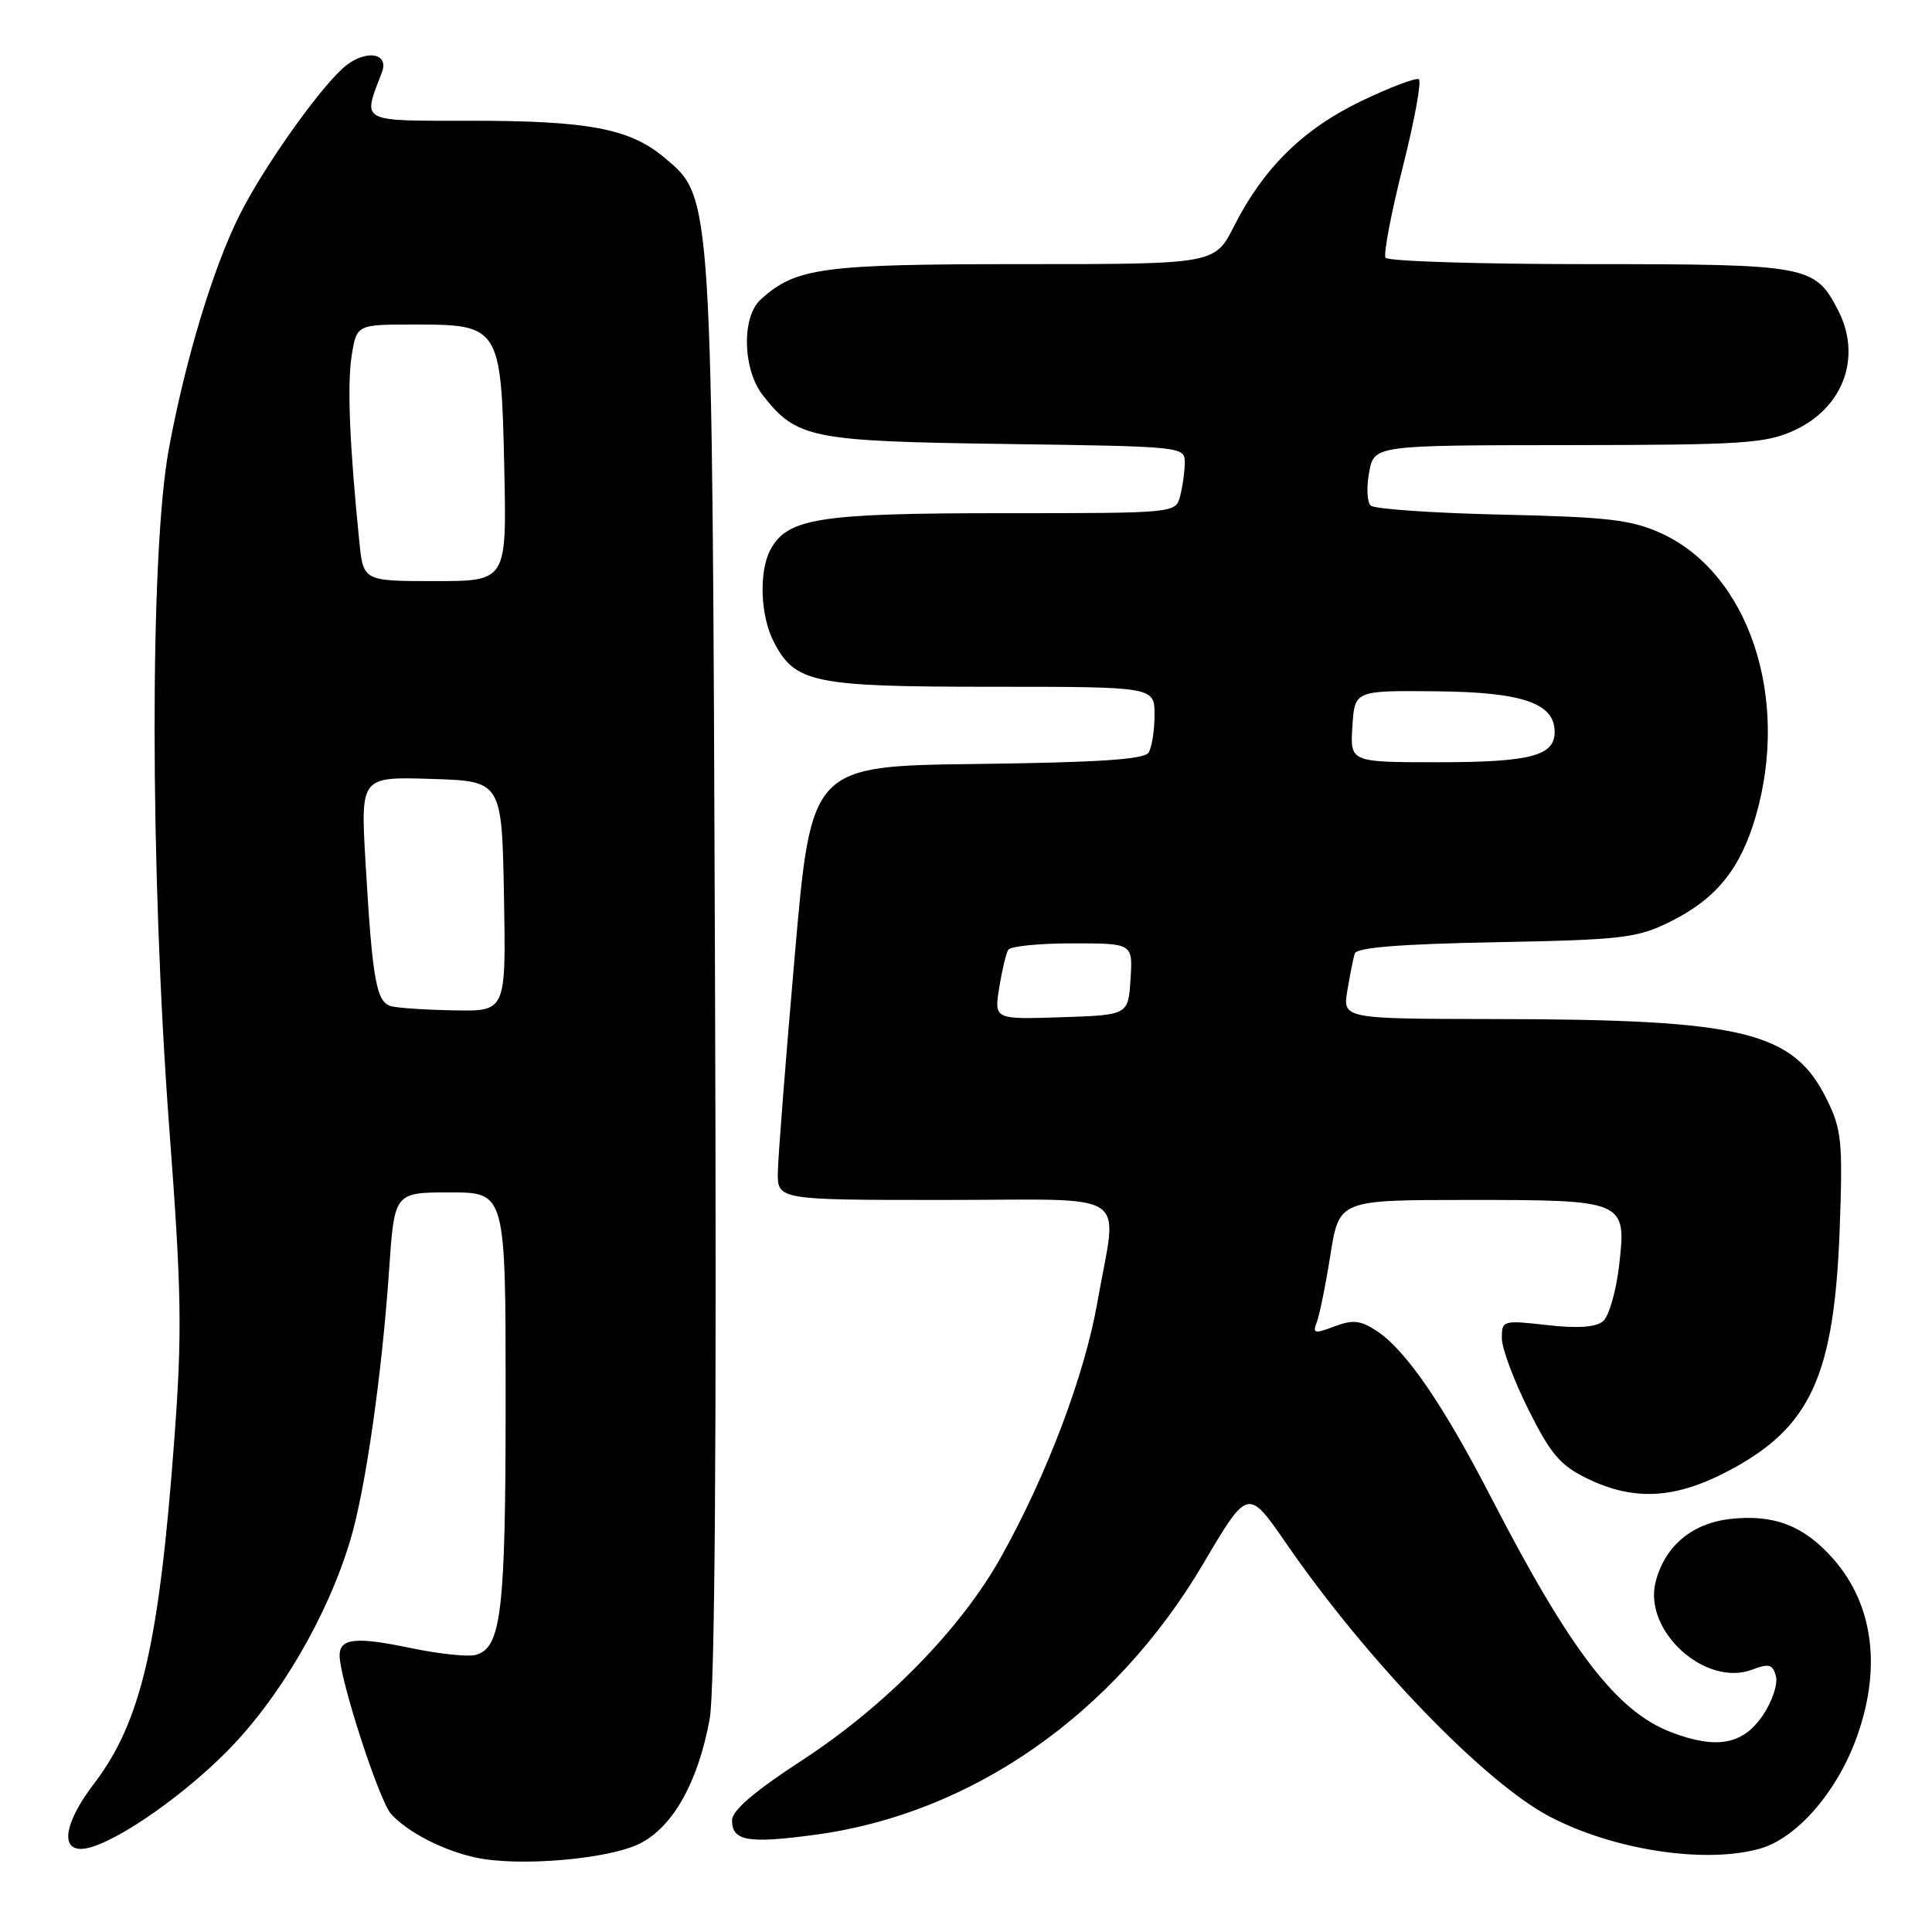 <?xml version="1.0" encoding="UTF-8" standalone="no"?>
<!DOCTYPE svg PUBLIC "-//W3C//DTD SVG 1.1//EN" "http://www.w3.org/Graphics/SVG/1.1/DTD/svg11.dtd" >
<svg xmlns="http://www.w3.org/2000/svg" xmlns:xlink="http://www.w3.org/1999/xlink" version="1.1" viewBox="0 0 256 256">
 <g >
 <path fill="currentColor"
d=" M 84.80 244.27 C 89.19 242.04 92.48 236.18 94.03 227.81 C 94.73 224.01 94.97 191.14 94.74 128.81 C 94.36 24.84 94.45 26.26 87.98 20.84 C 83.43 17.04 77.95 16.00 62.45 16.00 C 47.46 16.00 48.03 16.31 50.60 9.60 C 51.66 6.84 48.14 6.52 45.34 9.12 C 41.83 12.38 34.76 22.45 31.74 28.50 C 28.23 35.50 24.54 47.74 22.37 59.50 C 19.83 73.29 19.86 115.12 22.43 149.49 C 24.07 171.27 24.15 176.56 23.10 190.70 C 21.08 217.93 18.69 228.19 12.44 236.37 C 8.66 241.32 7.94 245.01 10.75 244.99 C 14.08 244.97 23.53 238.66 30.05 232.09 C 37.03 225.06 43.45 214.07 46.44 204.00 C 48.44 197.30 50.62 182.03 51.56 168.25 C 52.26 158.00 52.26 158.00 59.63 158.00 C 67.00 158.00 67.00 158.00 67.00 185.35 C 67.00 213.63 66.44 218.39 63.00 219.29 C 61.97 219.56 58.08 219.14 54.35 218.36 C 47.14 216.85 45.00 217.08 45.00 219.36 C 45.00 222.47 50.24 238.61 51.81 240.35 C 54.02 242.78 58.64 245.17 63.00 246.13 C 68.69 247.38 80.68 246.36 84.80 244.27 Z  M 233.15 244.97 C 237.96 243.64 243.22 237.69 245.88 230.59 C 249.36 221.29 248.31 212.71 242.95 206.60 C 239.07 202.17 235.07 200.62 229.27 201.27 C 224.16 201.85 220.57 204.89 219.37 209.65 C 217.75 216.12 225.98 223.57 232.16 221.24 C 234.41 220.39 234.91 220.53 235.32 222.11 C 235.59 223.14 234.83 225.45 233.62 227.24 C 230.98 231.18 227.48 231.84 221.42 229.52 C 214.24 226.78 208.06 218.72 197.62 198.50 C 191.22 186.09 186.26 178.87 182.41 176.35 C 180.26 174.94 179.27 174.84 176.81 175.76 C 174.17 176.76 173.90 176.70 174.48 175.20 C 174.84 174.26 175.66 170.24 176.29 166.25 C 177.45 159.00 177.45 159.00 194.53 159.00 C 215.44 159.00 215.54 159.04 214.53 167.78 C 214.13 171.15 213.18 174.44 212.40 175.08 C 211.45 175.87 209.03 176.04 204.99 175.58 C 199.14 174.92 199.00 174.96 199.00 177.32 C 199.00 178.64 200.59 182.91 202.53 186.79 C 205.50 192.73 206.75 194.18 210.35 195.93 C 216.58 198.94 222.06 198.62 229.20 194.81 C 239.95 189.08 243.05 182.26 243.77 162.81 C 244.19 151.38 244.02 149.68 242.13 145.81 C 237.67 136.67 231.18 135.08 198.20 135.03 C 177.91 135.00 177.91 135.00 178.53 131.25 C 178.88 129.19 179.31 126.98 179.51 126.35 C 179.75 125.55 185.48 125.09 198.18 124.85 C 214.95 124.53 216.90 124.30 221.23 122.17 C 227.37 119.14 230.60 115.19 232.64 108.18 C 237.22 92.44 231.71 75.95 220.11 70.66 C 216.17 68.87 213.12 68.51 199.00 68.19 C 189.93 67.99 182.11 67.45 181.62 66.99 C 181.14 66.53 181.05 64.54 181.42 62.57 C 182.09 59.00 182.09 59.00 207.80 58.98 C 230.88 58.96 233.93 58.76 237.68 57.06 C 244.26 54.07 246.75 47.29 243.55 41.10 C 240.48 35.16 239.61 35.00 210.59 35.00 C 196.03 35.00 183.88 34.62 183.59 34.15 C 183.30 33.68 184.33 28.27 185.88 22.12 C 187.43 15.97 188.39 10.74 188.00 10.50 C 187.62 10.26 184.20 11.56 180.40 13.38 C 172.69 17.08 167.43 22.25 163.52 29.96 C 160.97 35.00 160.97 35.00 135.45 35.00 C 108.86 35.00 105.46 35.46 100.79 39.69 C 98.24 42.00 98.40 48.97 101.09 52.39 C 105.59 58.10 107.41 58.47 133.25 58.83 C 156.86 59.16 157.00 59.17 156.99 61.33 C 156.98 62.52 156.70 64.51 156.37 65.75 C 155.77 68.00 155.77 68.00 132.85 68.00 C 108.51 68.00 104.32 68.66 102.08 72.85 C 100.54 75.73 100.75 81.61 102.52 85.03 C 105.35 90.51 107.71 91.00 131.45 91.00 C 153.00 91.00 153.00 91.00 152.98 94.75 C 152.98 96.81 152.62 99.05 152.19 99.73 C 151.62 100.63 145.49 101.03 129.45 101.23 C 107.50 101.50 107.50 101.50 105.32 126.50 C 104.12 140.25 103.11 153.19 103.07 155.25 C 103.00 159.00 103.00 159.00 125.00 159.00 C 150.51 159.00 148.06 157.38 145.42 172.50 C 143.73 182.20 138.72 195.45 132.62 206.35 C 127.31 215.85 117.30 226.07 106.29 233.24 C 99.99 237.34 97.00 239.90 97.00 241.18 C 97.00 243.96 99.07 244.32 108.05 243.11 C 128.80 240.32 147.67 227.13 159.43 207.21 C 165.36 197.16 165.36 197.16 170.43 204.51 C 181.12 220.02 196.66 236.14 205.31 240.69 C 213.75 245.13 225.87 247.00 233.15 244.97 Z  M 51.83 133.33 C 49.86 132.80 49.34 129.88 48.43 114.21 C 47.78 102.92 47.78 102.92 57.14 103.21 C 66.50 103.50 66.50 103.50 66.78 118.75 C 67.05 134.00 67.05 134.00 60.28 133.88 C 56.55 133.82 52.75 133.57 51.83 133.33 Z  M 47.61 71.75 C 46.32 59.01 45.99 50.95 46.60 47.12 C 47.26 43.00 47.26 43.00 54.97 43.00 C 66.23 43.00 66.42 43.29 66.82 62.10 C 67.14 77.00 67.14 77.00 57.64 77.00 C 48.14 77.00 48.14 77.00 47.61 71.75 Z  M 132.40 130.89 C 132.77 128.58 133.31 126.31 133.60 125.85 C 133.88 125.38 137.72 125.00 142.11 125.00 C 150.11 125.00 150.11 125.00 149.80 129.75 C 149.50 134.50 149.50 134.50 140.62 134.79 C 131.73 135.08 131.73 135.08 132.40 130.89 Z  M 179.20 96.25 C 179.50 91.50 179.50 91.50 190.19 91.60 C 201.73 91.70 206.00 93.16 206.00 96.99 C 206.00 100.16 202.77 101.00 190.51 101.00 C 178.89 101.00 178.89 101.00 179.20 96.25 Z "/>
</g>
</svg>